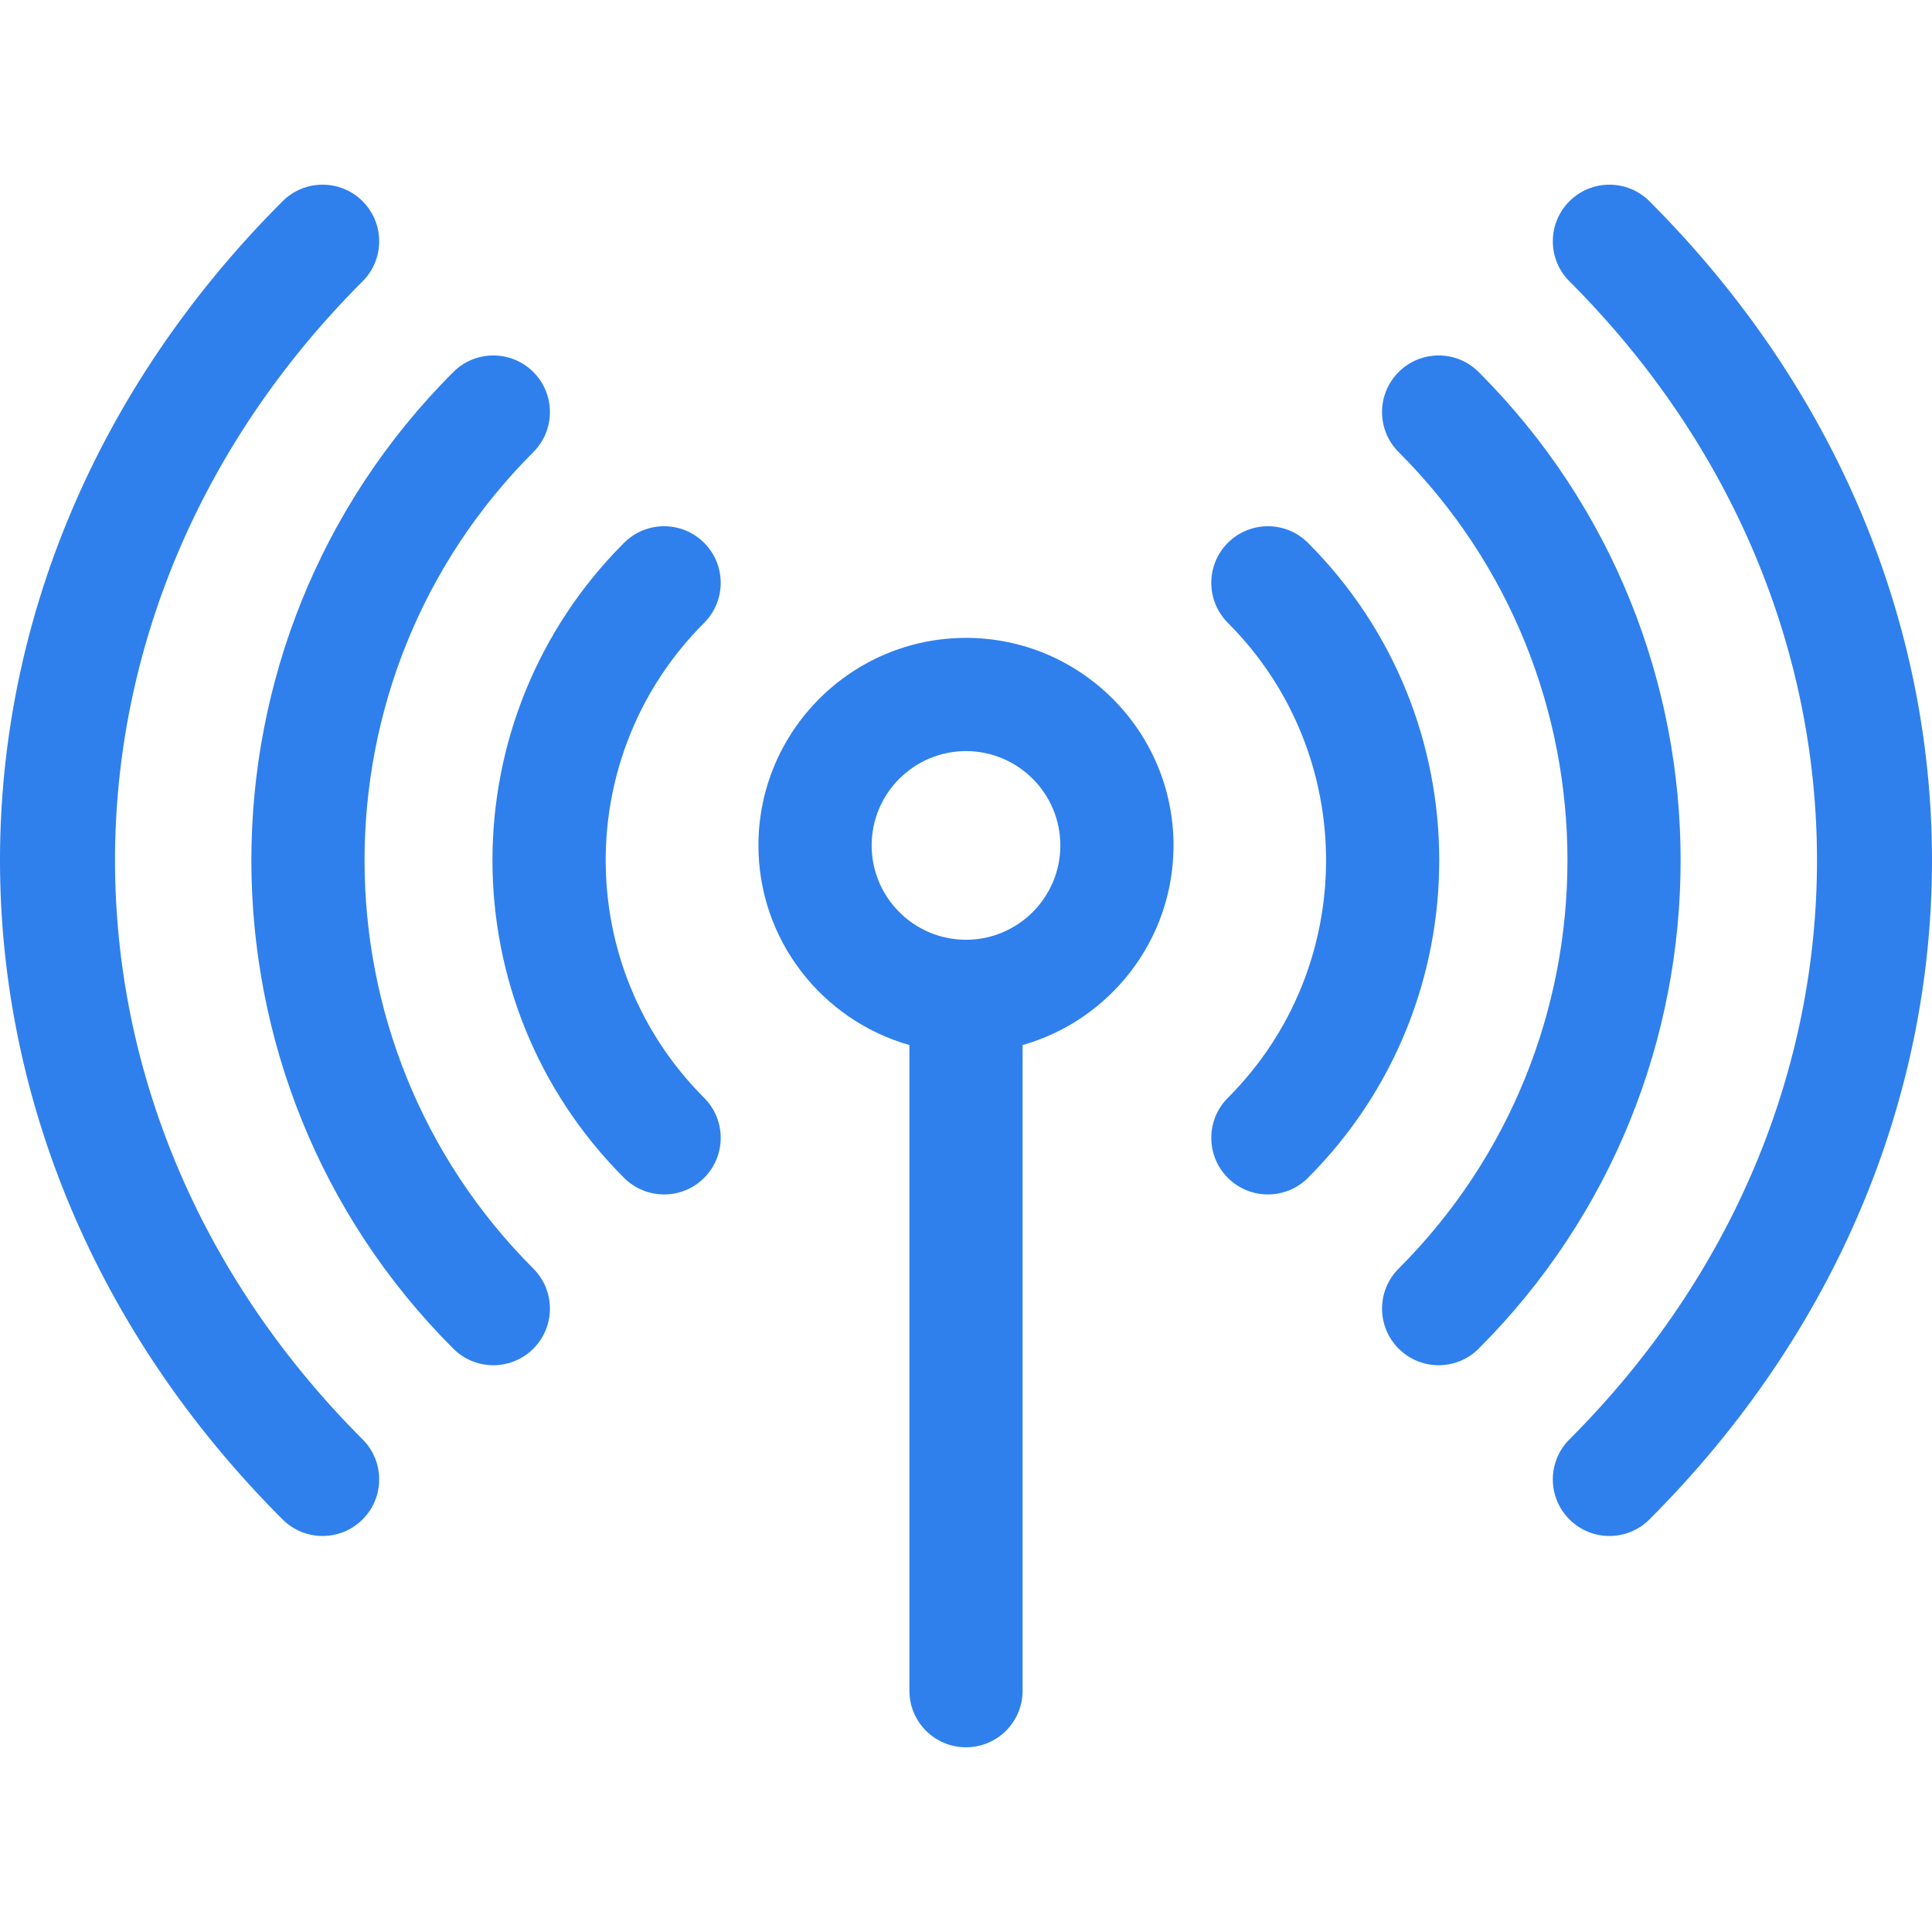 <svg width="48" height="48" viewBox="0 0 48 48" fill="none" xmlns="http://www.w3.org/2000/svg">
<g clip-path="url(#clip0)">
<path d="M24 15.848C21.157 15.848 18.843 18.161 18.843 21.004C18.843 23.36 20.432 25.35 22.594 25.964V42.005C22.594 42.782 23.223 43.411 24 43.411C24.777 43.411 25.406 42.782 25.406 42.005V25.964C27.568 25.351 29.156 23.36 29.156 21.004C29.156 18.161 26.843 15.848 24 15.848ZM24 23.348C22.707 23.348 21.656 22.297 21.656 21.004C21.656 19.712 22.707 18.661 24 18.661C25.292 18.661 26.344 19.712 26.344 21.004C26.344 22.297 25.292 23.348 24 23.348Z" fill="#2F80ED"/>
<path d="M17.494 13.486C16.945 12.937 16.055 12.937 15.505 13.486C11.145 17.846 11.145 24.903 15.505 29.264C16.055 29.813 16.945 29.813 17.494 29.264C18.043 28.715 18.043 27.824 17.494 27.275C14.233 24.014 14.233 18.736 17.494 15.475C18.043 14.925 18.043 14.035 17.494 13.486Z" fill="#2F80ED"/>
<path d="M32.495 13.486C31.946 12.937 31.055 12.937 30.506 13.486C29.957 14.035 29.957 14.925 30.506 15.475C33.759 18.728 33.759 24.022 30.506 27.275C29.957 27.824 29.957 28.715 30.506 29.264C31.055 29.813 31.945 29.813 32.495 29.264C36.845 24.914 36.845 17.836 32.495 13.486Z" fill="#2F80ED"/>
<path d="M13.251 11.232C13.8 10.683 13.8 9.792 13.251 9.243C12.702 8.694 11.812 8.694 11.262 9.243C4.573 15.933 4.573 26.817 11.262 33.507C11.812 34.056 12.702 34.056 13.251 33.507C13.8 32.958 13.8 32.067 13.251 31.518C7.659 25.925 7.659 16.825 13.251 11.232Z" fill="#2F80ED"/>
<path d="M36.737 9.243C36.188 8.694 35.298 8.694 34.749 9.243C34.199 9.792 34.199 10.683 34.749 11.232C40.341 16.825 40.341 25.925 34.749 31.518C34.199 32.067 34.199 32.957 34.749 33.507C35.298 34.056 36.188 34.056 36.737 33.507C43.427 26.817 43.427 15.933 36.737 9.243Z" fill="#2F80ED"/>
<path d="M9.009 6.989C9.558 6.44 9.558 5.55 9.009 5C8.459 4.451 7.569 4.451 7.02 5C-2.35 14.37 -2.33 28.4 7.02 37.749C7.569 38.298 8.459 38.299 9.009 37.749C9.558 37.2 9.558 36.31 9.009 35.761C0.807 27.559 0.807 15.19 9.009 6.989Z" fill="#2F80ED"/>
<path d="M40.98 5C40.431 4.451 39.541 4.451 38.992 5C38.442 5.549 38.442 6.44 38.992 6.989C47.193 15.19 47.193 27.559 38.992 35.761C38.442 36.31 38.442 37.2 38.992 37.749C39.541 38.299 40.431 38.299 40.98 37.749C50.35 28.38 50.33 14.35 40.98 5Z" fill="#2F80ED"/>
</g>
<defs>
<clipPath id="clip0">
<rect width="48" height="48" fill="white"/>
</clipPath>
</defs>
</svg>
